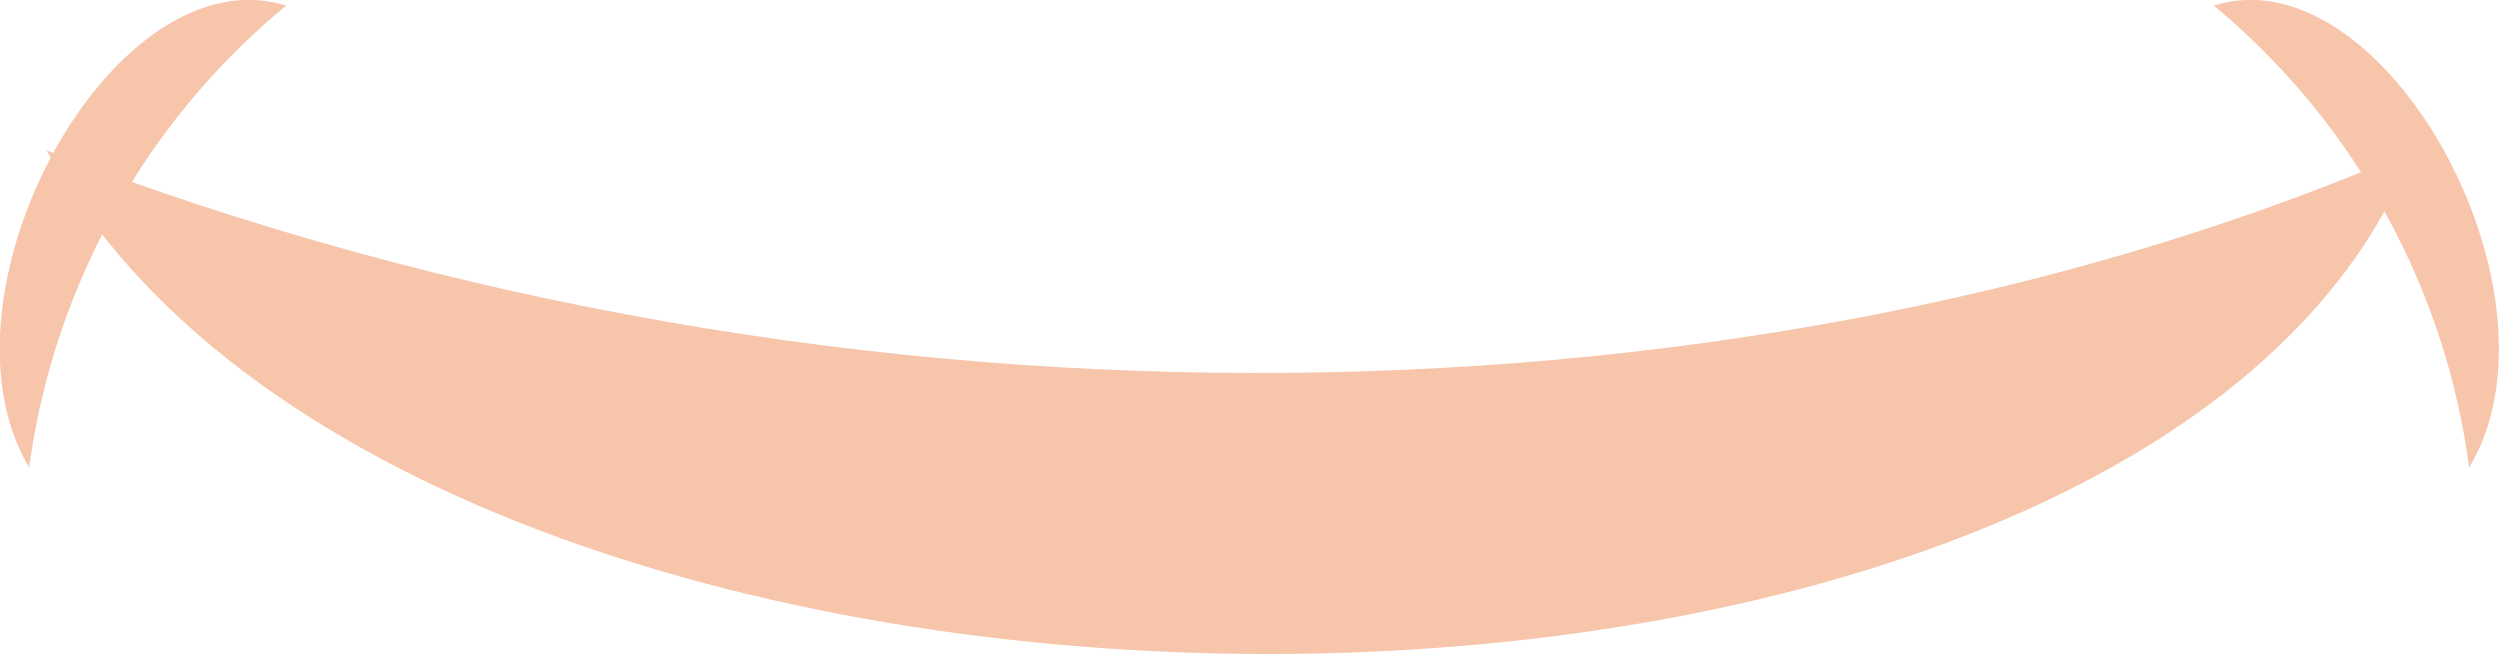 <svg xmlns="http://www.w3.org/2000/svg" viewBox="0 0 44.55 11.65"><defs><style>.cls-1{fill:#f7c5aa;fill-rule:evenodd;}</style></defs><title>boca-1</title><g id="Capa_2" data-name="Capa 2"><g id="Capa_1-2" data-name="Capa 1"><path class="cls-1" d="M.83,2.68c14.4,5.57,30.66,5,42.17,0C38.4,14.6,7.39,14.69.83,2.68Z"/><path class="cls-1" d="M5.1.1A12.91,12.91,0,0,0,.52,8.33C-1.31,5.26,2-.86,5.1.1Z"/><path class="cls-1" d="M39.45.1A12.91,12.91,0,0,1,44,8.33C45.85,5.26,42.5-.86,39.45.1Z"/></g></g></svg>